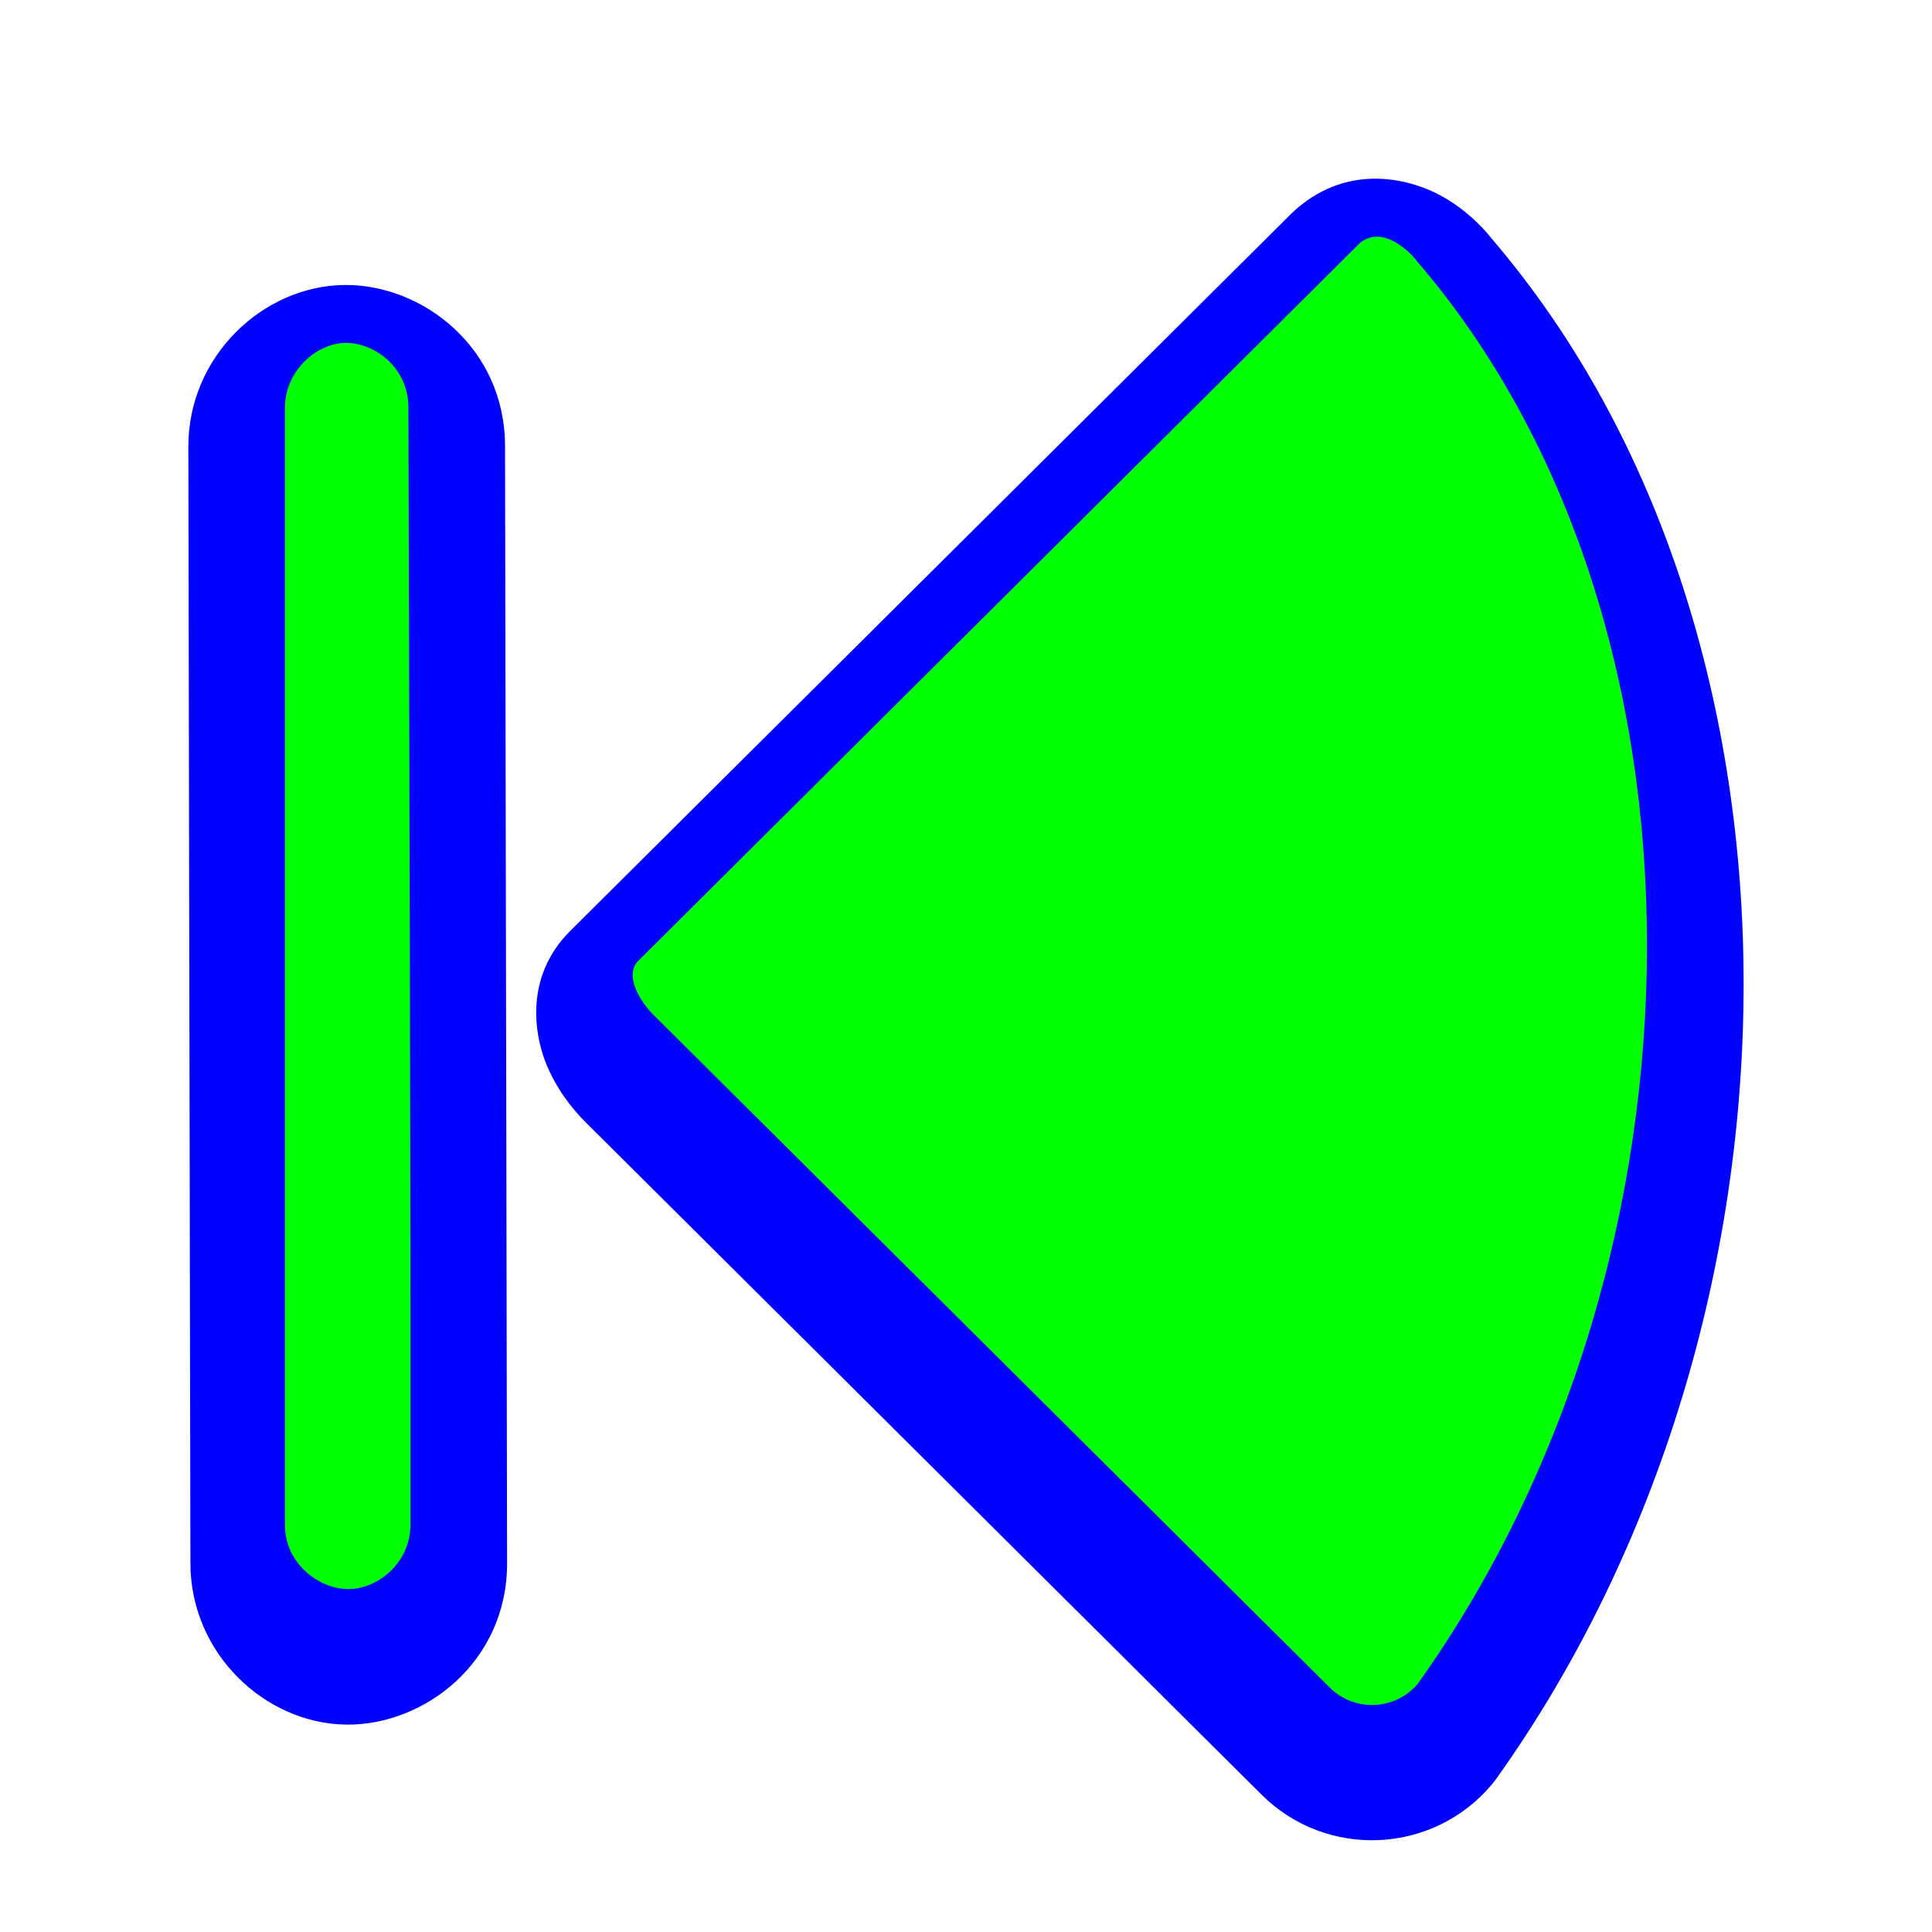 <?xml version="1.0"?>
<svg xmlns="http://www.w3.org/2000/svg" width="200" height="200" viewBox="0 0 200 200" fill="none">
  <g filter="url(#filter0_d)">
    <path d="M133.683 18.107C133.84 17.951 134.002 17.801 134.169 17.655C139.856 12.703 146.242 14.676 149.108 16.226C151.484 17.512 153.324 19.306 154.431 20.716C172.174 41.451 180.531 69.635 180.498 98.025C180.465 126.567 171.971 156.181 154.924 180.095C154.772 180.308 154.611 180.515 154.443 180.716C148.348 187.982 137.333 188.472 130.612 181.797L60.603 112.156C59.118 110.675 57.395 108.448 56.378 105.701C55.429 103.137 54.217 97.157 59.039 92.36L133.683 18.107Z" fill="#0000FF"/>
    <path d="M35.639 25.502L35.649 25.502C43.712 25.415 52.289 31.978 52.281 42.201L52.493 157.833C52.501 168.056 43.925 174.619 35.861 174.531L35.851 174.531C27.405 174.432 19.711 167.13 19.711 157.827L19.499 42.206C19.499 32.903 27.193 25.602 35.639 25.502Z" fill="#0000FF"/>
  </g>
  <path d="M140.735 25.195L66.09 99.448C64.636 100.894 66.126 103.54 67.661 105.07L137.658 174.7C140.23 177.254 144.451 177.064 146.78 174.288C178.238 130.158 178.609 64.106 146.654 27.008C146.055 26.16 143.075 23.157 140.735 25.195Z" fill="#00FF00"/>
  <path d="M35.756 35.499C32.749 35.535 29.498 38.414 29.498 42.204V157.794C29.44 161.787 32.993 164.515 36.074 164.499C39.112 164.489 42.492 161.794 42.492 157.822C42.527 119.285 42.37 80.742 42.28 42.204C42.289 38.094 38.825 35.466 35.756 35.499Z" fill="#00FF00"/>
  <defs>
    <filter id="filter0_d" x="14.499" y="13.498" width="170.999" height="182.003" filterUnits="userSpaceOnUse" color-interpolation-filters="sRGB">
      <feFlood flood-opacity="0" result="BackgroundImageFix"/>
      <feColorMatrix in="SourceAlpha" type="matrix" values="0 0 0 0 0 0 0 0 0 0 0 0 0 0 0 0 0 0 127 0"/>
      <feOffset dy="4"/>
      <feGaussianBlur stdDeviation="2.5"/>
      <feColorMatrix type="matrix" values="0 0 0 0 0 0 0 0 0 0 0 0 0 0 0 0 0 0 0.5 0"/>
      <feBlend mode="normal" in2="BackgroundImageFix" result="effect1_dropShadow"/>
      <feBlend mode="normal" in="SourceGraphic" in2="effect1_dropShadow" result="shape"/>
    </filter>
  </defs>
</svg>

